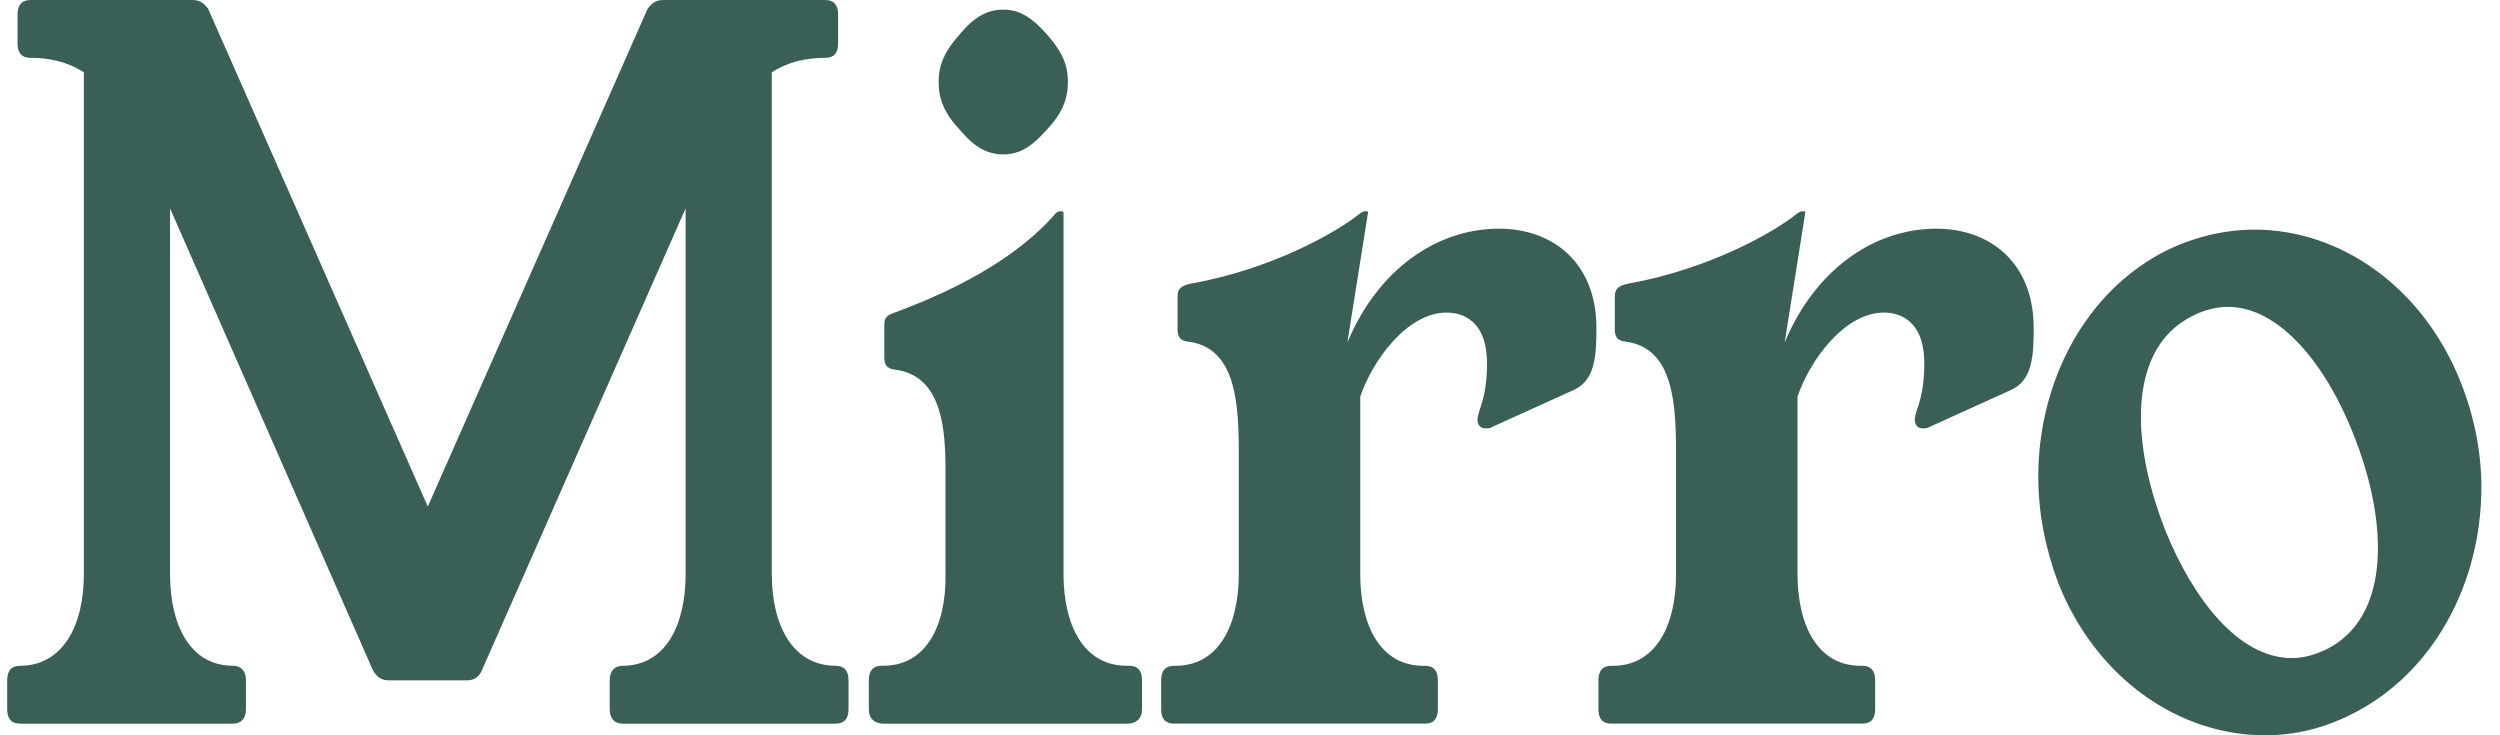 <svg width="102" height="30" viewBox="0 0 102 30" fill="none" xmlns="http://www.w3.org/2000/svg">
<g clip-path="url(#clip0_2_6)">
<path fill-rule="evenodd" clip-rule="evenodd" d="M91.991 9.369C95.475 9.369 98.85 11.693 100.395 15.59C100.958 17.008 101.24 18.462 101.24 19.88C101.24 23.816 99.269 27.479 95.965 29.13C94.803 29.724 93.61 30 92.413 30C88.894 30 85.519 27.676 83.974 23.78C83.443 22.362 83.162 20.904 83.162 19.447C83.162 15.55 85.097 11.851 88.437 10.197C89.601 9.645 90.795 9.369 91.991 9.369ZM7.856 0C8.135 0 8.311 0.118 8.49 0.355L17.454 20.667L26.424 0.355C26.6 0.118 26.776 0 27.058 0H33.667C34.022 0 34.195 0.197 34.195 0.591V1.773C34.195 2.166 34.022 2.36 33.667 2.36C32.896 2.36 32.157 2.518 31.489 2.951V23.424C31.489 25.551 32.368 27.163 34.09 27.163C34.442 27.163 34.62 27.363 34.62 27.757V28.936C34.62 29.329 34.442 29.526 34.09 29.526H25.404C25.087 29.526 24.876 29.329 24.876 28.936V27.757C24.876 27.363 25.087 27.163 25.404 27.163C27.128 27.163 27.973 25.551 27.973 23.424V8.502L19.671 27.324C19.565 27.596 19.357 27.757 19.073 27.757H15.835C15.557 27.757 15.346 27.596 15.205 27.324L6.938 8.502V23.424C6.938 25.551 7.783 27.163 9.507 27.163C9.824 27.163 10.035 27.363 10.035 27.757V28.936C10.035 29.329 9.824 29.526 9.507 29.526H0.818C0.469 29.526 0.293 29.329 0.293 28.936V27.757C0.293 27.363 0.469 27.163 0.818 27.163C2.543 27.163 3.422 25.551 3.422 23.424V2.951C2.754 2.518 2.015 2.36 1.243 2.36C0.892 2.36 0.716 2.166 0.716 1.773V0.591C0.716 0.197 0.892 0 1.243 0H7.856ZM43.29 8.623C43.36 8.623 43.36 8.623 43.392 8.662V23.427C43.392 25.55 44.24 27.162 45.961 27.162H46.07C46.422 27.162 46.594 27.363 46.594 27.756V28.935C46.594 29.329 46.348 29.526 45.996 29.526H36.047C35.695 29.526 35.448 29.329 35.448 28.935V27.756C35.448 27.363 35.621 27.162 35.973 27.162H36.047C37.768 27.162 38.612 25.55 38.577 23.427V19.251C38.577 19.171 38.577 19.089 38.576 19.007L38.575 18.884C38.55 17.193 38.304 15.3 36.501 15.079C36.149 15.04 36.079 14.84 36.079 14.564V13.228C36.079 12.913 36.255 12.834 36.607 12.716C40.301 11.337 42.128 9.801 43.078 8.698C43.114 8.662 43.184 8.623 43.219 8.623H43.29ZM55.744 8.621C55.782 8.621 55.817 8.621 55.817 8.661L54.973 13.975C56.237 10.945 58.665 9.33 61.163 9.33C63.342 9.33 65.134 10.709 65.134 13.384C65.134 14.566 65.066 15.511 64.222 15.905L60.917 17.402C60.811 17.477 60.706 17.477 60.6 17.477C60.389 17.477 60.283 17.323 60.283 17.126C60.283 17.008 60.319 16.89 60.354 16.772C60.632 16.023 60.67 15.354 60.67 14.802C60.67 13.384 59.967 12.754 59.02 12.754C57.401 12.754 55.99 14.727 55.498 16.181V23.425C55.498 25.549 56.342 27.164 58.066 27.164H58.14C58.489 27.164 58.665 27.361 58.665 27.755V28.937C58.665 29.331 58.489 29.524 58.14 29.524H47.906C47.551 29.524 47.375 29.331 47.375 28.937V27.755C47.375 27.361 47.551 27.164 47.906 27.164H47.973C49.697 27.164 50.542 25.549 50.542 23.425L50.542 18.393L50.541 18.253L50.54 18.114C50.521 16.136 50.294 14.162 48.466 13.936C48.114 13.899 48.044 13.699 48.044 13.424V12.088C48.044 11.769 48.219 11.654 48.571 11.575C51.914 10.985 54.586 9.448 55.498 8.7C55.571 8.661 55.603 8.621 55.677 8.621H55.744ZM73.585 8.621C73.623 8.621 73.658 8.621 73.658 8.661L72.814 13.975C74.078 10.945 76.506 9.33 79.004 9.33C81.183 9.33 82.975 10.709 82.975 13.384C82.975 14.566 82.907 15.511 82.063 15.905L78.758 17.402C78.652 17.477 78.547 17.477 78.441 17.477C78.23 17.477 78.124 17.323 78.124 17.126C78.124 17.008 78.16 16.89 78.195 16.772C78.473 16.023 78.511 15.354 78.511 14.802C78.511 13.384 77.808 12.754 76.861 12.754C75.242 12.754 73.831 14.727 73.339 16.181V23.425C73.339 25.549 74.183 27.164 75.907 27.164H75.981C76.33 27.164 76.506 27.361 76.506 27.755V28.937C76.506 29.331 76.33 29.524 75.981 29.524H65.747C65.392 29.524 65.216 29.331 65.216 28.937V27.755C65.216 27.361 65.392 27.164 65.747 27.164H65.814C67.538 27.164 68.383 25.549 68.383 23.425V18.462L68.382 18.253C68.371 16.23 68.178 14.167 66.307 13.936C65.955 13.899 65.884 13.699 65.884 13.424V12.088C65.884 11.769 66.06 11.654 66.412 11.575C69.755 10.985 72.427 9.448 73.339 8.7C73.412 8.661 73.444 8.621 73.518 8.621H73.585ZM90.9 12.521C90.443 12.521 89.95 12.639 89.493 12.872C87.944 13.623 87.349 15.196 87.349 17.008C87.349 18.462 87.736 20.08 88.334 21.613C89.46 24.41 91.32 26.849 93.504 26.849C93.962 26.849 94.416 26.731 94.909 26.497C96.422 25.746 97.02 24.174 97.02 22.362C97.02 20.904 96.633 19.253 96.035 17.756C94.944 14.96 93.044 12.521 90.9 12.521ZM40.935 0.393C41.565 0.393 42.058 0.669 42.691 1.378C43.325 2.087 43.571 2.639 43.571 3.344C43.571 4.053 43.325 4.647 42.691 5.314C42.058 6.023 41.565 6.299 40.935 6.299C40.301 6.299 39.771 6.023 39.175 5.314C38.542 4.647 38.296 4.053 38.296 3.344C38.296 2.639 38.542 2.087 39.175 1.378C39.771 0.669 40.301 0.393 40.935 0.393Z" fill="#3A5F56"/>
</g>
<defs>
<clipPath id="clip0_2_6">
<rect width="100.947" height="30" fill="white" transform="translate(0.293)"/>
</clipPath>
</defs>
</svg>
